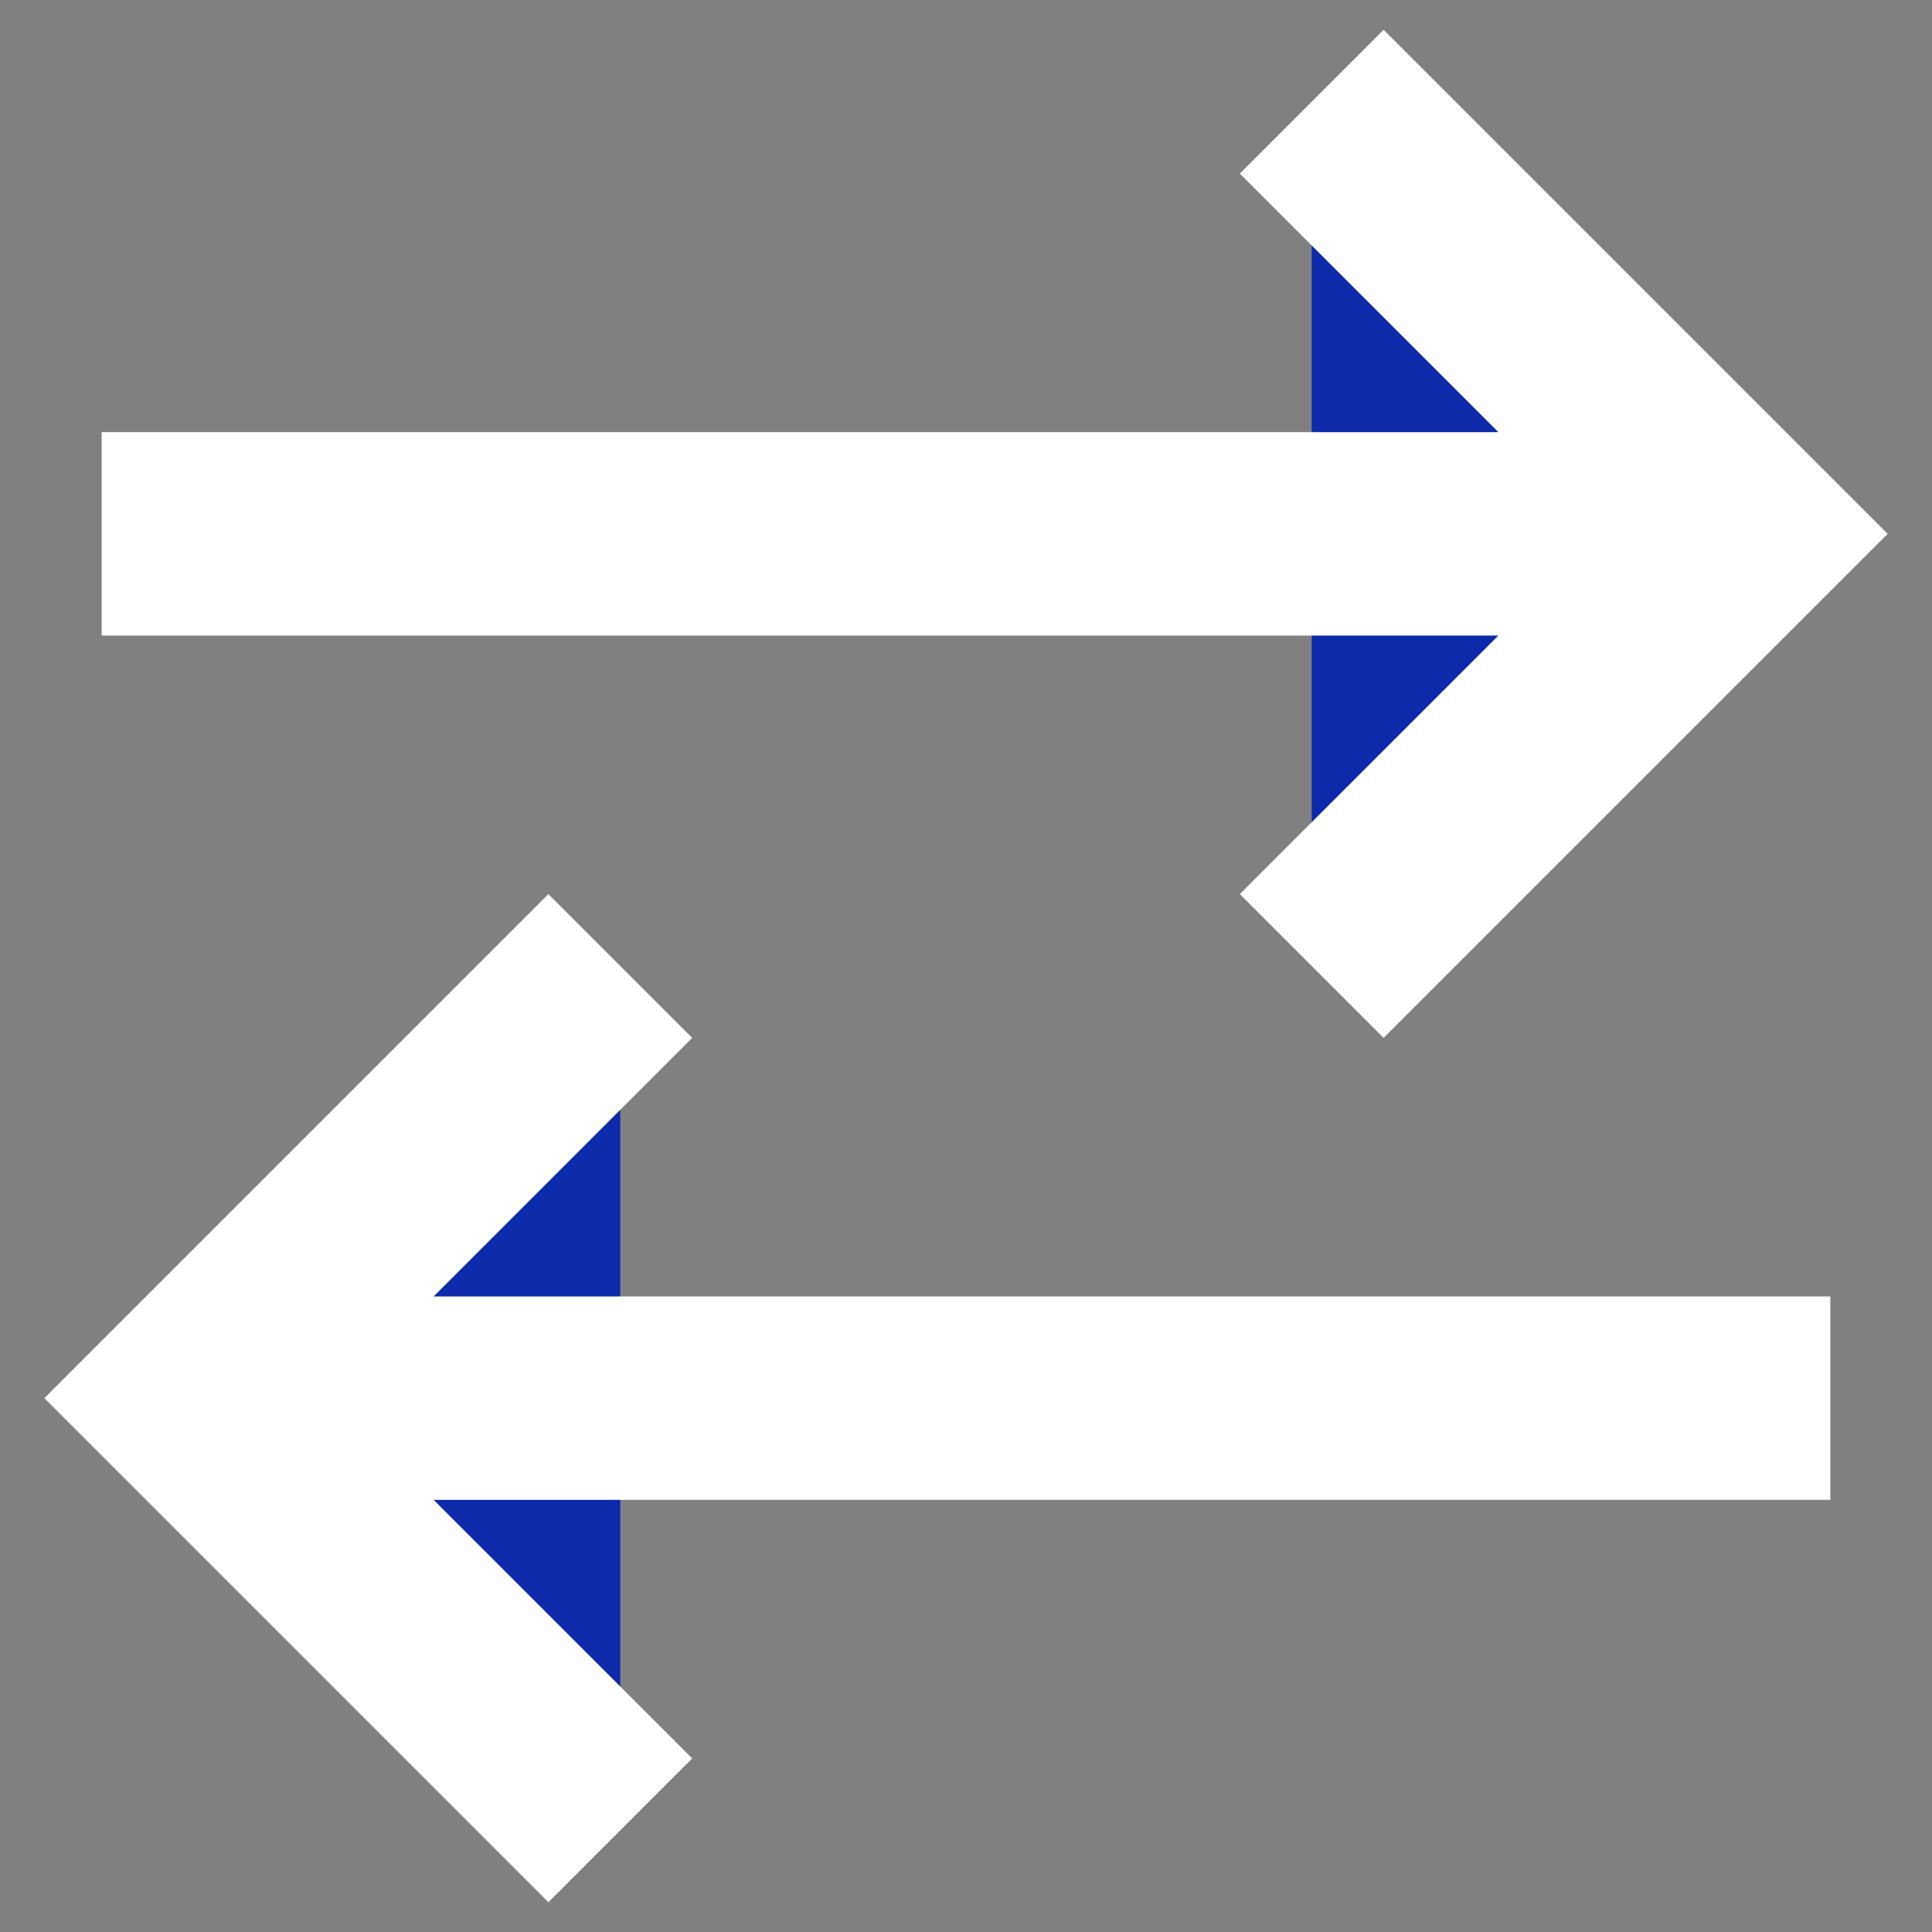 <svg width="19" height="19" viewBox="0 0 19 19" fill="none" xmlns="http://www.w3.org/2000/svg">
<rect x="0" y="0" width="19" height="19" fill="#808080" stroke="none"/>
<path d="M1 5.25H16.3H1ZM12.9 1L17.15 5.25L12.9 9.5M18 13.75H2.7H18ZM6.1 9.5L1.85 13.75L6.1 18" fill="#0D2AAB"/>
<path d="M1 5.25H16.3M12.9 1L17.15 5.25L12.9 9.5M18 13.75H2.7M6.1 9.5L1.85 13.75L6.1 18" stroke="white" stroke-width="2"/>
</svg>
